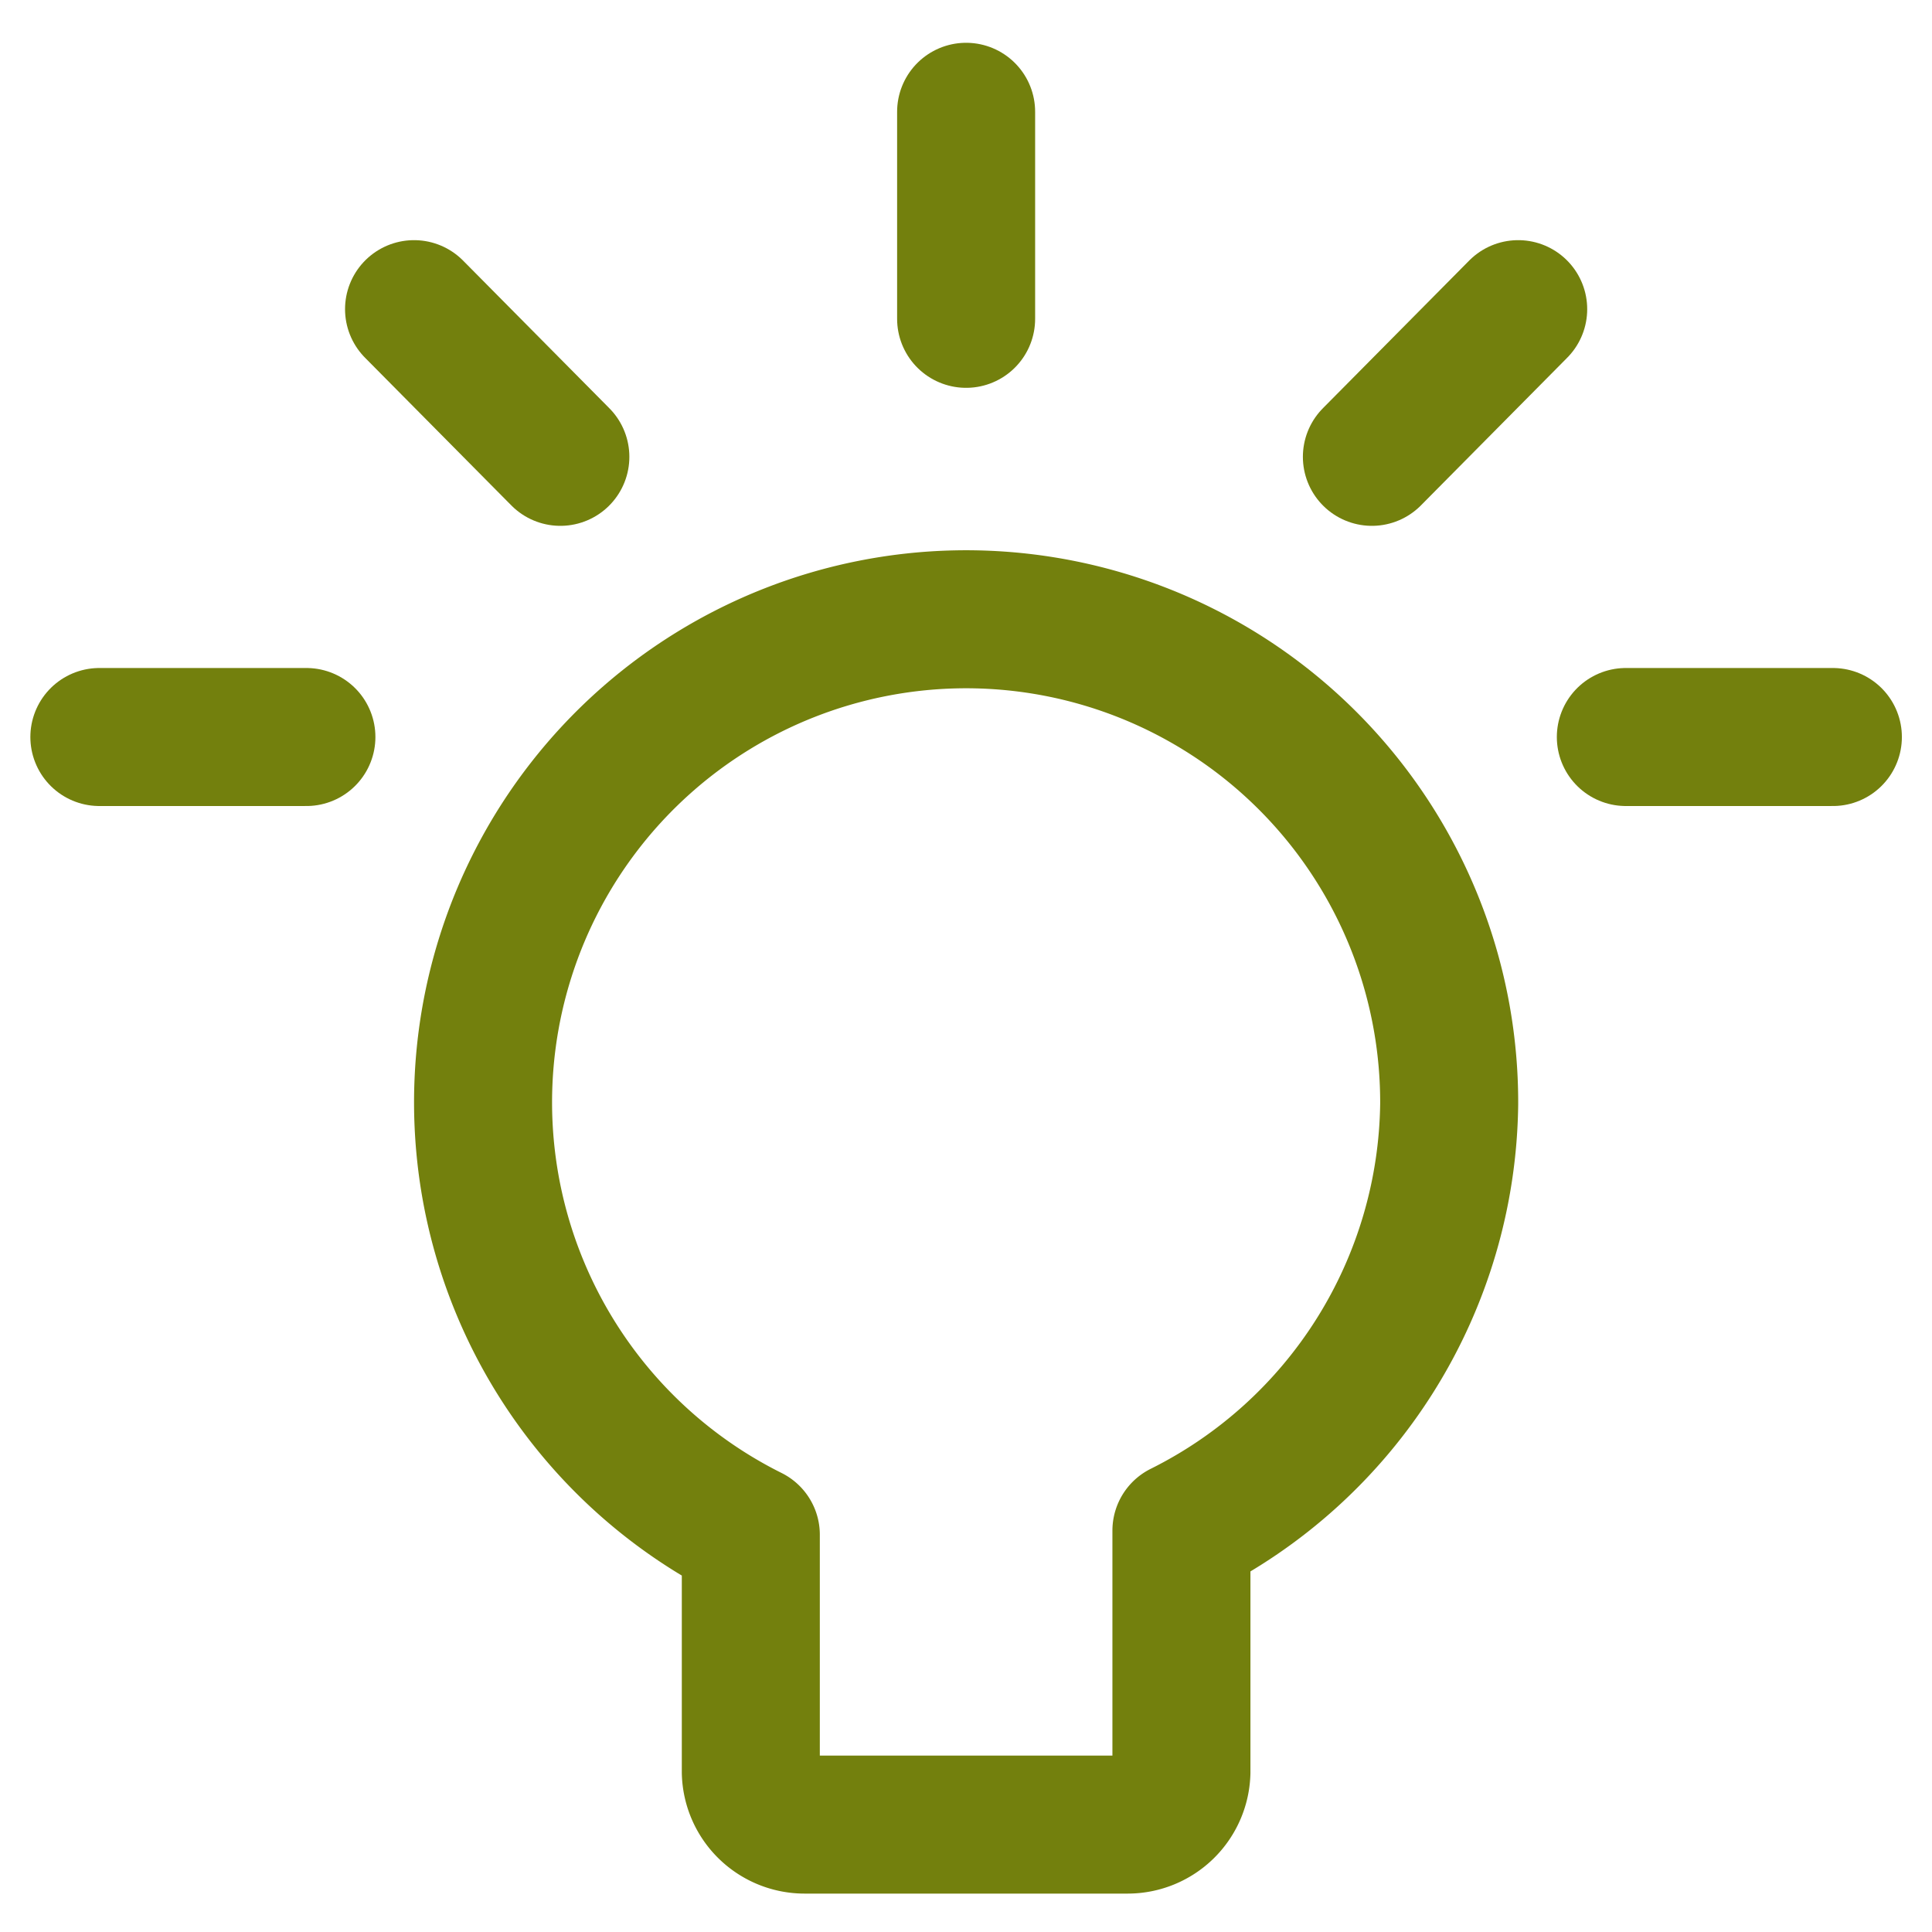 <svg xmlns="http://www.w3.org/2000/svg" viewBox="0 0 48 48" height="48" width="48">
  
<g transform="matrix(3.429,0,0,3.429,0,0)"><g>
    <path d="M10.5,8a3.5,3.5,0,1,0-5.06,3.12v1.72a.39.39,0,0,0,.39.38H8.17a.39.39,0,0,0,.39-.38V11.09A3.5,3.5,0,0,0,10.5,8Z" style="fill: none;stroke: #73800d;stroke-linecap: round;stroke-linejoin: round"></path>
    <line x1="7" y1="0.81" x2="7" y2="2.31" style="fill: none;stroke: #73800d;stroke-linecap: round;stroke-linejoin: round"></line>
    <line x1="11" y1="2.24" x2="9.94" y2="3.31" style="fill: none;stroke: #73800d;stroke-linecap: round;stroke-linejoin: round"></line>
    <line x1="13.28" y1="5.34" x2="11.78" y2="5.34" style="fill: none;stroke: #73800d;stroke-linecap: round;stroke-linejoin: round"></line>
    <line x1="3" y1="2.24" x2="4.06" y2="3.31" style="fill: none;stroke: #73800d;stroke-linecap: round;stroke-linejoin: round"></line>
    <line x1="0.72" y1="5.34" x2="2.22" y2="5.34" style="fill: none;stroke: #73800d;stroke-linecap: round;stroke-linejoin: round"></line>
  </g></g></svg>